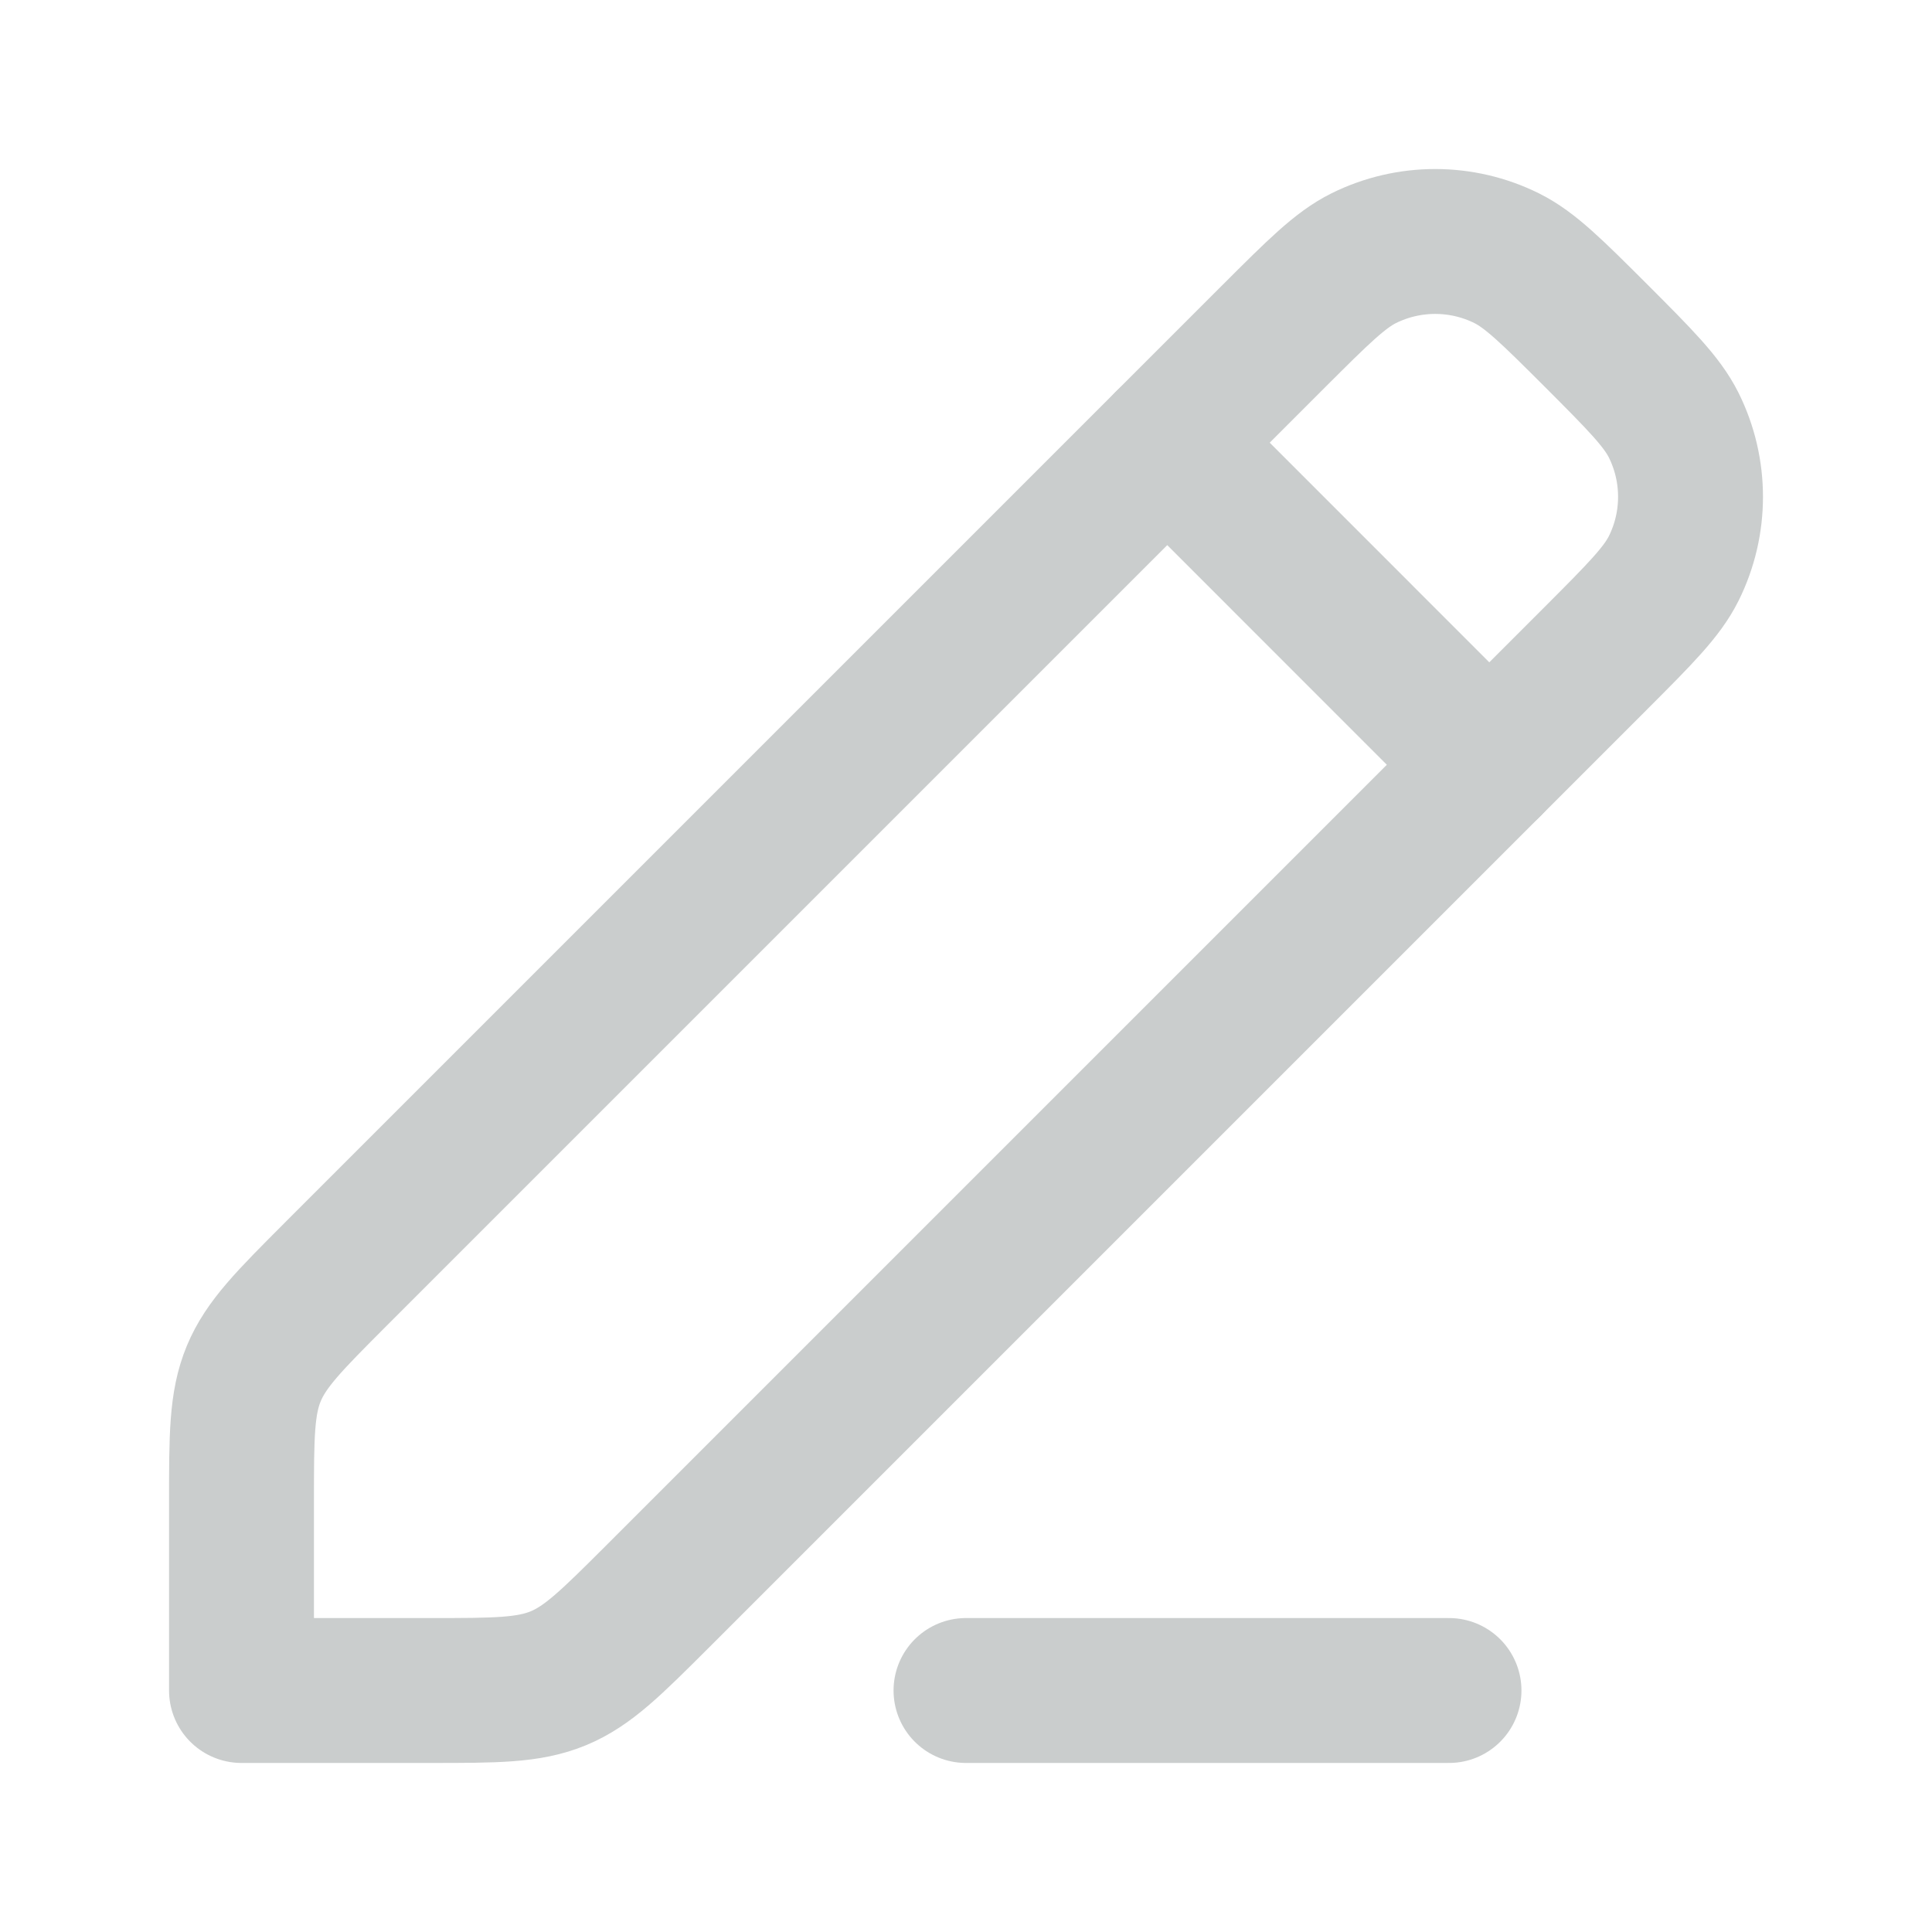 <svg width="20" height="20" viewBox="0 0 20 20" fill="none" xmlns="http://www.w3.org/2000/svg">
<path d="M6.81 16.524L16.524 6.81C16.978 6.355 17.205 6.128 17.327 5.883C17.558 5.417 17.558 4.869 17.327 4.403C17.205 4.158 16.978 3.931 16.524 3.476C16.069 3.022 15.842 2.795 15.597 2.673C15.131 2.442 14.583 2.442 14.117 2.673C13.872 2.795 13.645 3.022 13.19 3.476L3.476 13.19C2.995 13.672 2.754 13.913 2.627 14.219C2.5 14.525 2.5 14.866 2.5 15.547V17.5H4.453C5.134 17.5 5.474 17.5 5.781 17.373C6.087 17.246 6.328 17.005 6.81 16.524Z" stroke="#CACDCD" stroke-width="1.5" stroke-linecap="round" stroke-linejoin="round"/>
<path d="M10 17.5H15" stroke="#CACDCD" stroke-width="1.5" stroke-linecap="round" stroke-linejoin="round"/>
<path d="M12.084 4.583L15.417 7.917" stroke="#CACDCD" stroke-width="1.5" stroke-linecap="round" stroke-linejoin="round"/>
</svg>
